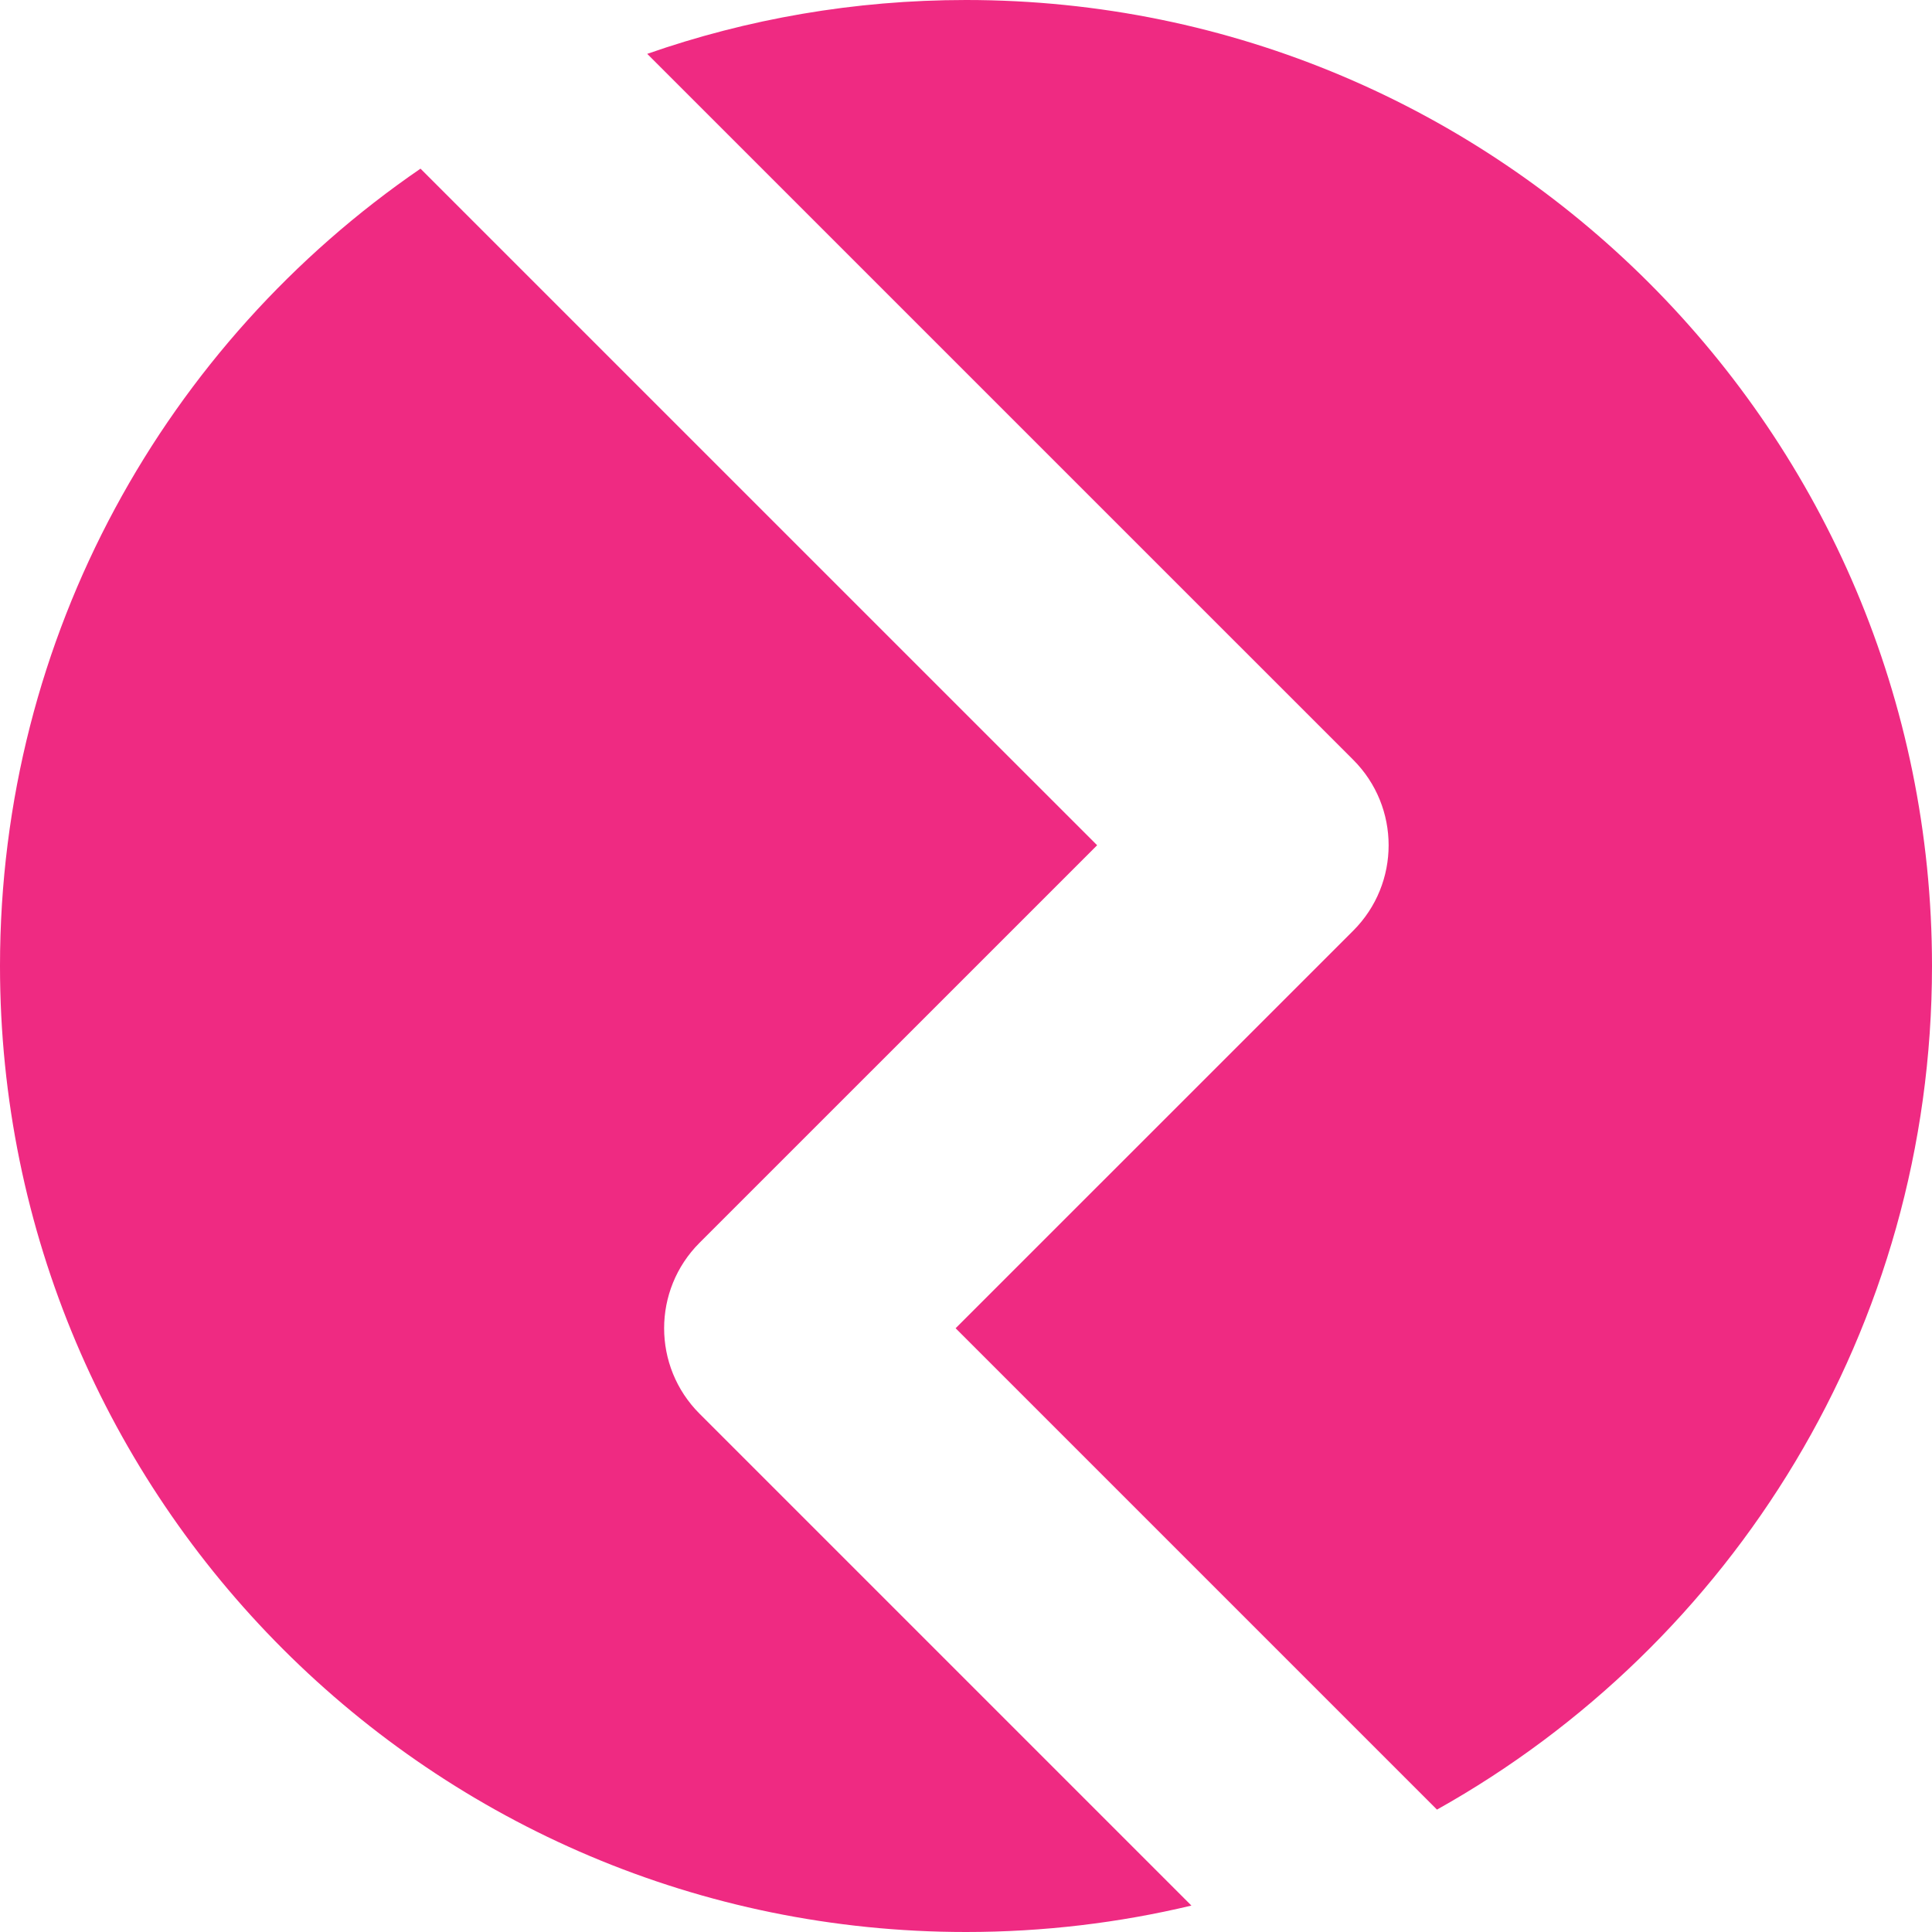 <svg viewBox="0 0 40 40" fill="none" xmlns="http://www.w3.org/2000/svg">
<path d="M8.706 3.492C3.449 7.095 -1.17388e-06 13.145 -8.74228e-07 20C-3.91405e-07 31.046 8.954 40 20 40C21.607 40 23.17 39.81 24.667 39.453L14.482 29.268C13.506 28.291 13.506 26.709 14.482 25.732L22.715 17.5L8.706 3.492Z" fill="#EF2A82"/>
<path d="M13.4 1.115L28.018 15.732C28.994 16.709 28.994 18.291 28.018 19.268L19.785 27.5L29.751 37.466C35.866 34.044 40 27.505 40 20C40 8.954 31.046 1.02713e-06 20 1.50996e-06C17.687 1.61105e-06 15.466 0.393 13.4 1.115Z" fill="#EF2A82"/>
</svg>
